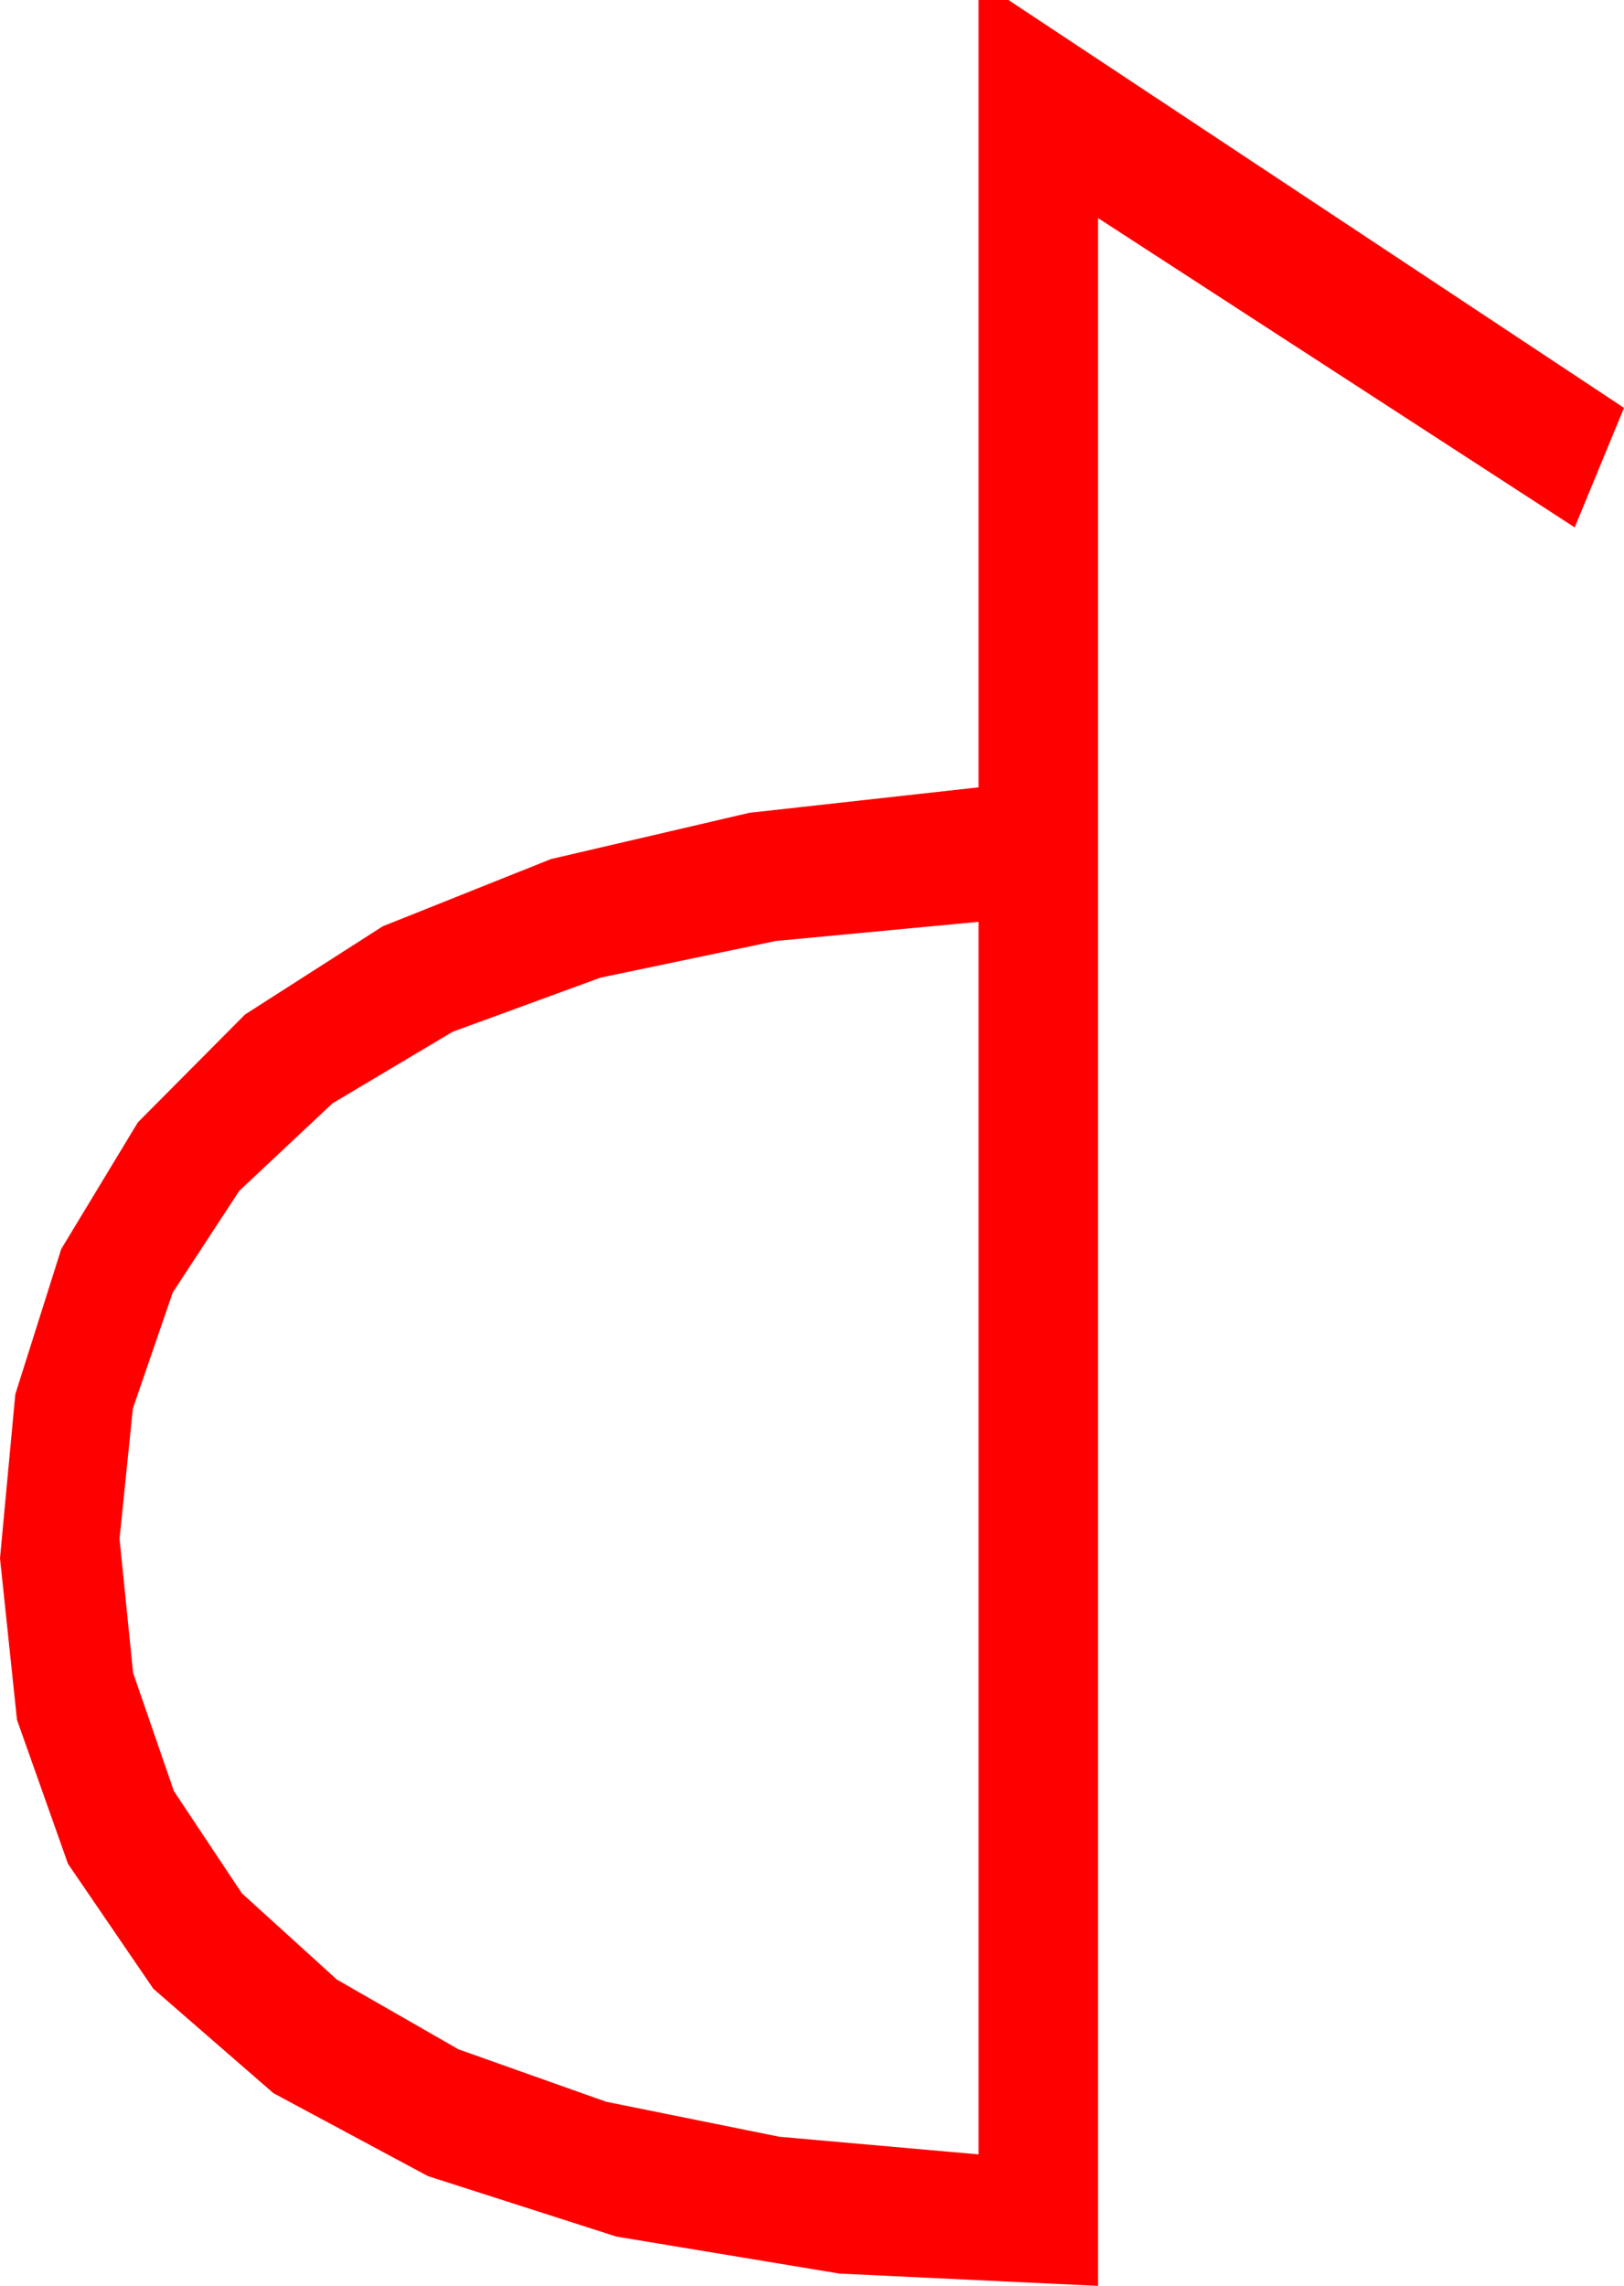 <?xml version="1.0" encoding="utf-8"?>
<!DOCTYPE svg PUBLIC "-//W3C//DTD SVG 1.1//EN" "http://www.w3.org/Graphics/SVG/1.1/DTD/svg11.dtd">
<svg width="31.846" height="44.824" xmlns="http://www.w3.org/2000/svg" xmlns:xlink="http://www.w3.org/1999/xlink" xmlns:xml="http://www.w3.org/XML/1998/namespace" version="1.1">
  <g>
    <g>
      <path style="fill:#FF0000;fill-opacity:1" d="M19.189,18.076L15.211,18.452 11.774,19.171 8.876,20.232 6.519,21.636 4.692,23.351 3.387,25.345 2.605,27.621 2.344,30.176 2.61,32.803 3.409,35.12 4.742,37.125 6.606,38.818 8.991,40.186 11.884,41.213 15.283,41.9 19.189,42.246 19.189,18.076z M19.189,0L19.775,0 31.846,7.998 30.879,10.342 21.533,4.277 21.533,44.824 16.461,44.583 12.085,43.857 8.39,42.671 5.361,41.045 3.007,38.998 1.333,36.548 0.333,33.724 0,30.557 0.3,27.341 1.201,24.492 2.703,22.009 4.805,19.893 7.505,18.164 10.803,16.846 14.698,15.938 19.189,15.439 19.189,0z" />
    </g>
  </g>
</svg>